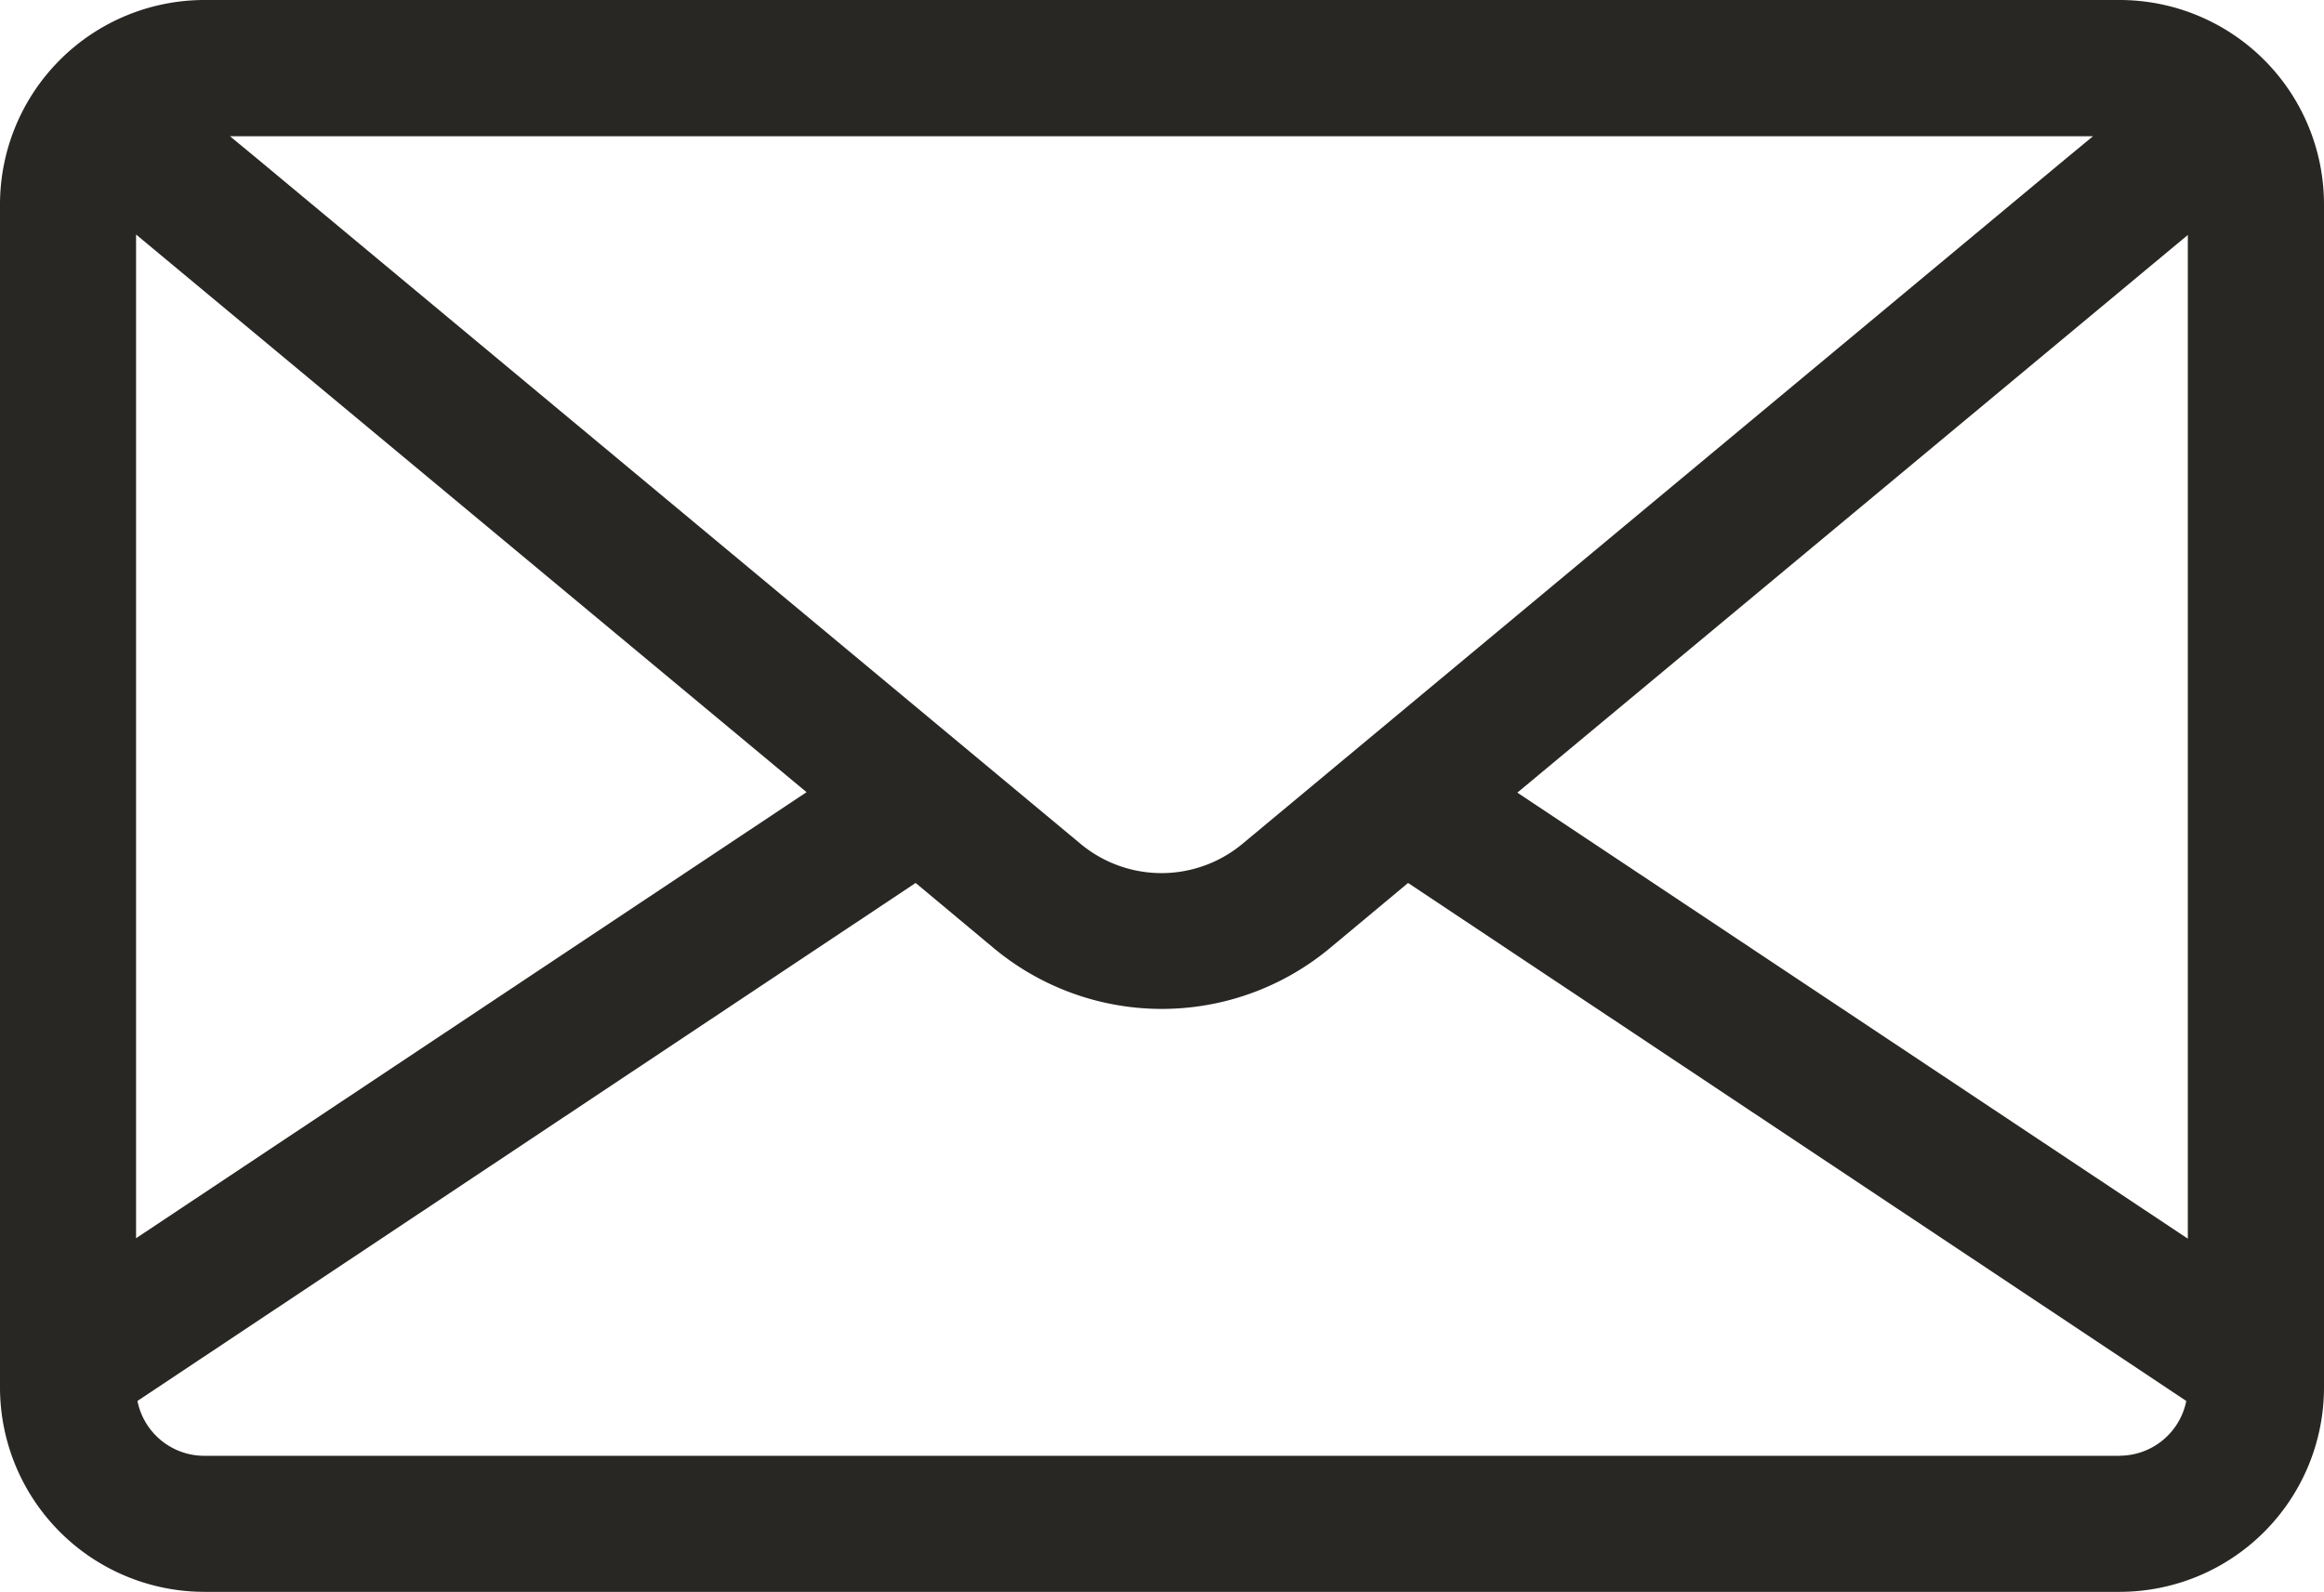 <svg xmlns="http://www.w3.org/2000/svg" width="25.414" height="17.412" viewBox="0 0 25.414 17.412"><path d="M1537.485,657.114h-20.947a2.237,2.237,0,0,0-2.233,2.234v12.944a2.237,2.237,0,0,0,2.233,2.234h20.947a2.236,2.236,0,0,0,2.234-2.234V659.348A2.236,2.236,0,0,0,1537.485,657.114Zm-.292,1.49-.3.248-9,7.491a1.384,1.384,0,0,1-1.773,0l-9-7.491-.3-.248Zm-21.4,1.075,7.332,6.1-7.332,4.879Zm21.692,13.359h-20.947a.746.746,0,0,1-.73-.6l8.51-5.666.853.712a2.873,2.873,0,0,0,3.678,0l.854-.712,8.51,5.666A.745.745,0,0,1,1537.485,673.037Zm.745-2.375-7.332-4.879,7.332-6.1Z" transform="translate(-1514.305 -657.114)" fill="#292724"/></svg>